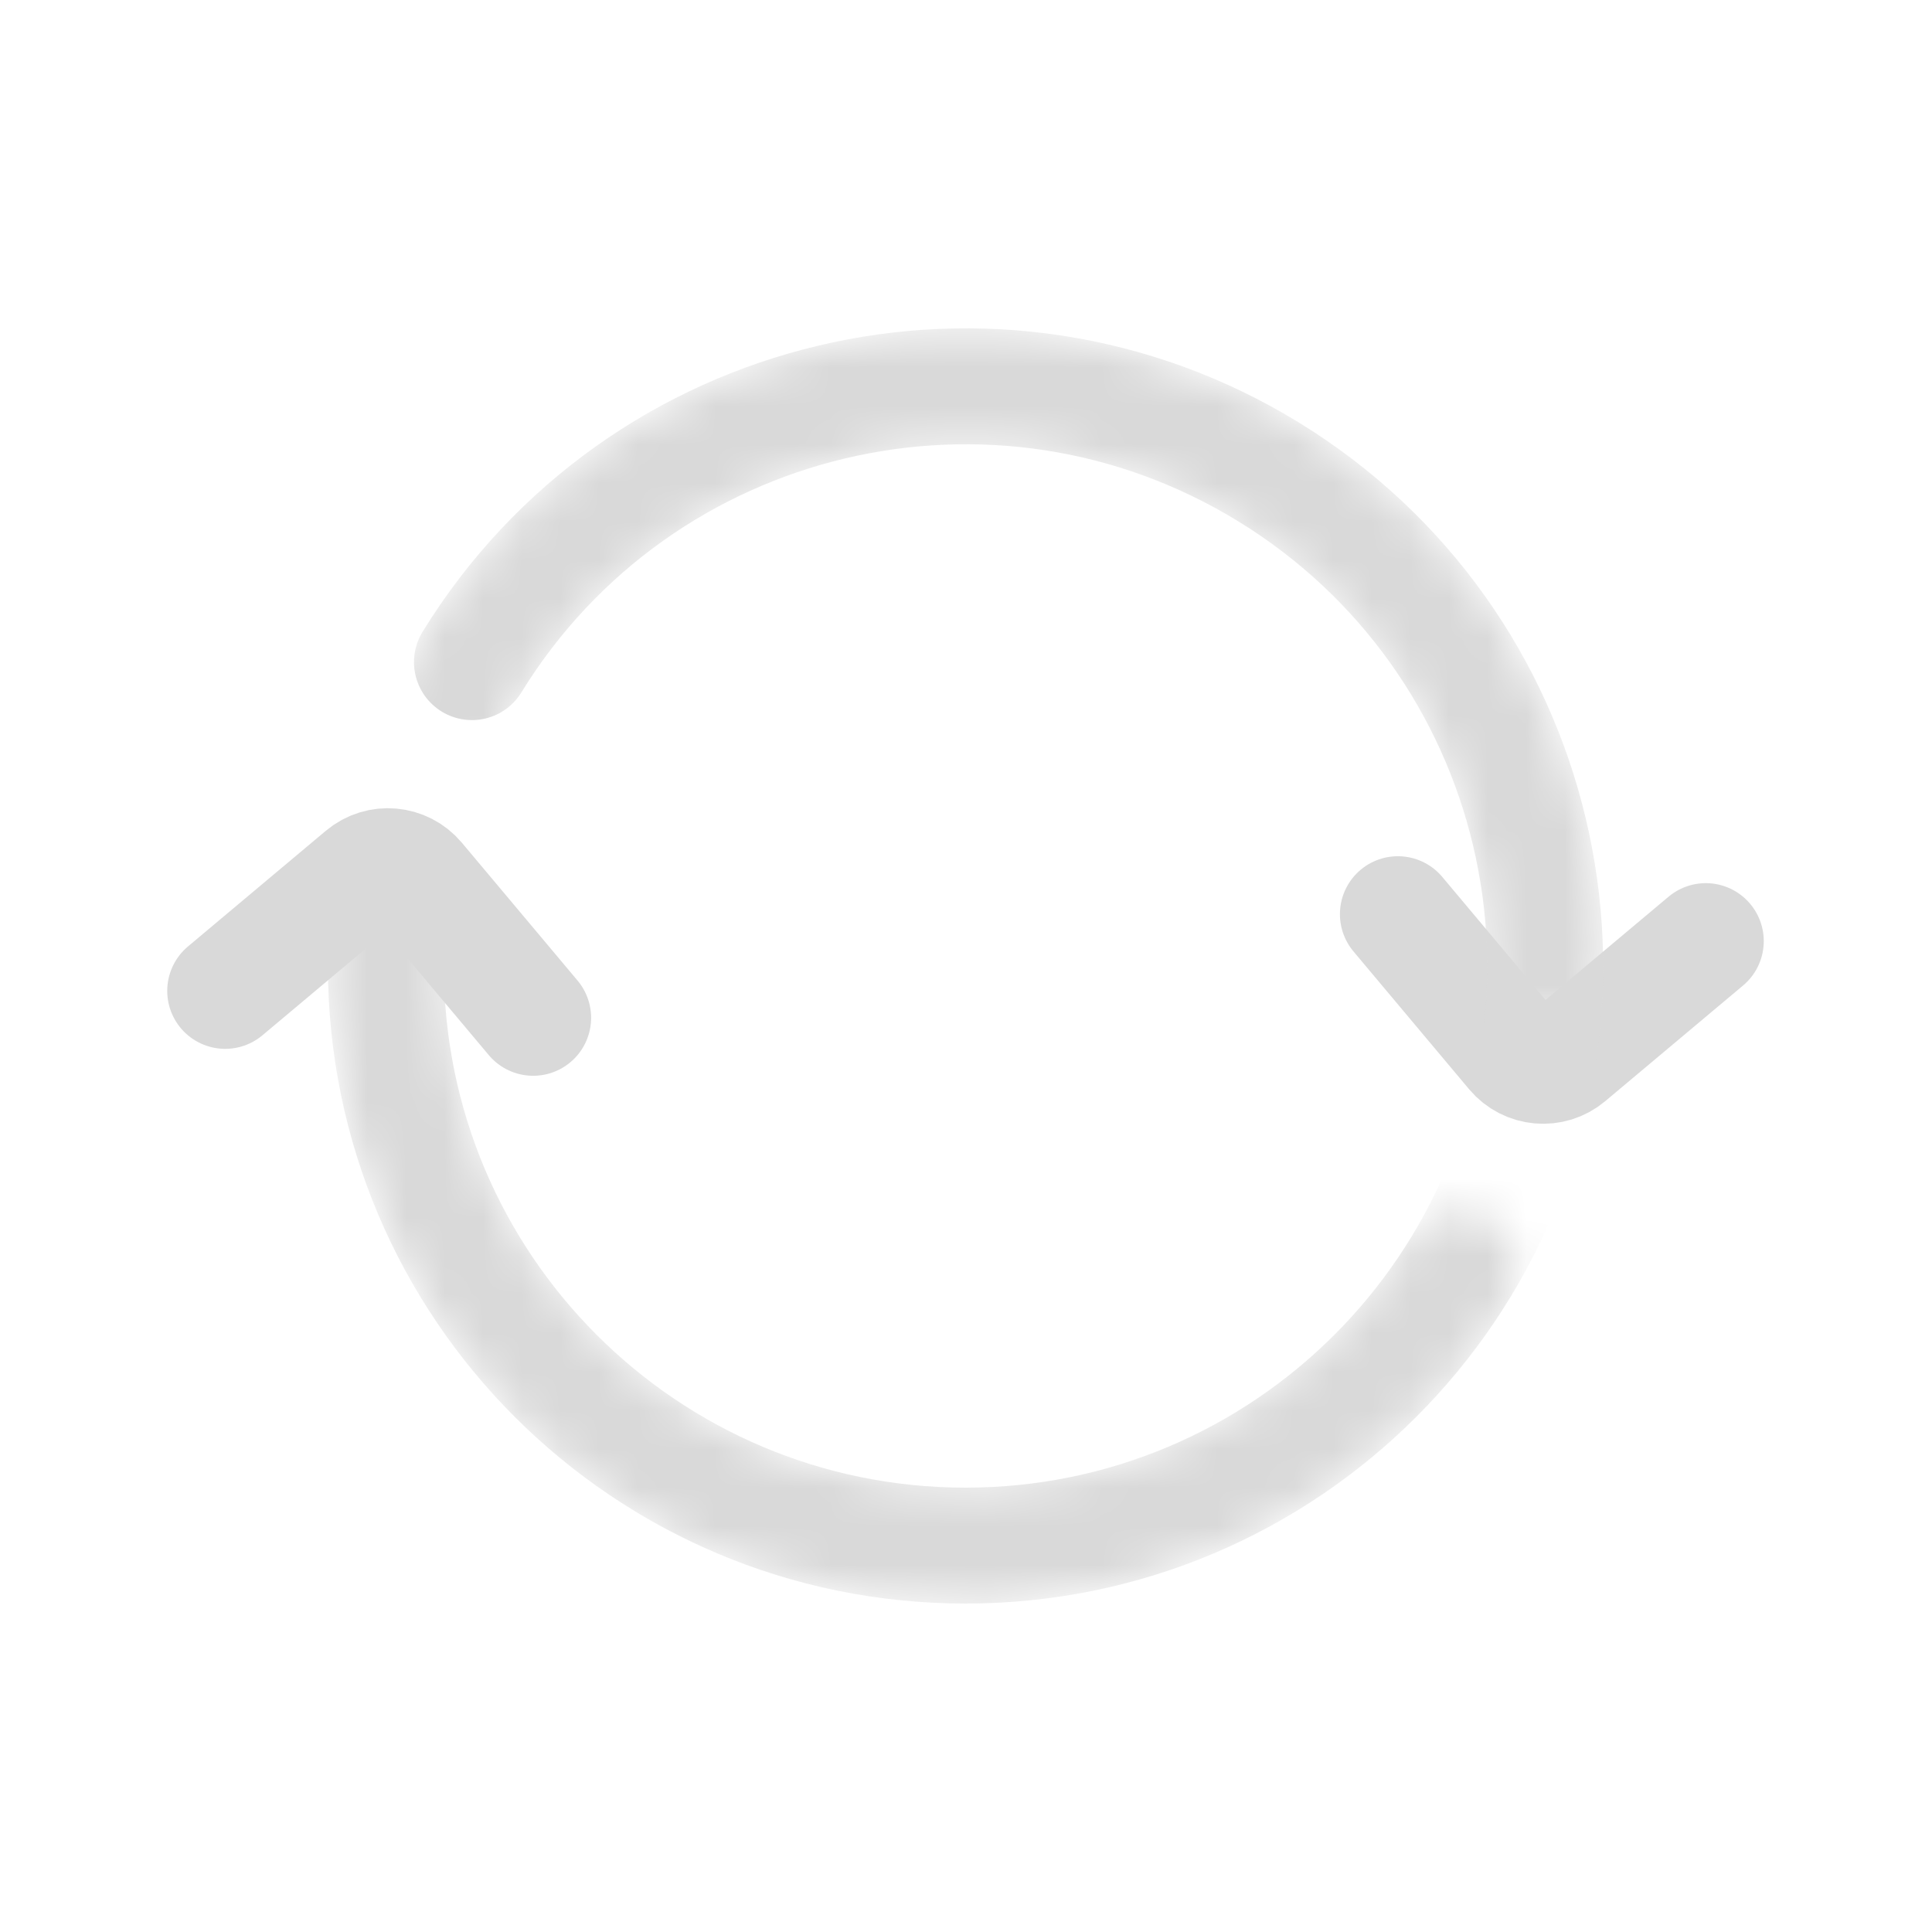 <svg width="50" height="50" viewBox="0 0 50 50" fill="none" xmlns="http://www.w3.org/2000/svg">
<path d="M44.146 24.356L40.579 27.349C40.156 27.705 39.525 27.649 39.17 27.226L36.177 23.659" stroke="#D9D9D9" stroke-width="3" stroke-linecap="round"/>
<mask id="mask0_40_29" style="mask-type:alpha" maskUnits="userSpaceOnUse" x="8" y="8" width="34" height="19">
<path d="M9.987 25V25C9.987 16.716 16.703 10 24.987 10V10V10C33.272 10 39.987 16.716 39.987 25V25" stroke="#464646" stroke-width="3" stroke-linecap="round"/>
</mask>
<g mask="url(#mask0_40_29)">
<path d="M12.214 17.136V17.136C16.557 10.082 25.796 7.883 32.851 12.226V12.226V12.226C39.906 16.57 42.104 25.809 37.761 32.864V32.864" stroke="#D9D9D9" stroke-width="3" stroke-linecap="round"/>
</g>
<mask id="mask1_40_29" style="mask-type:alpha" maskUnits="userSpaceOnUse" x="8" y="15" width="32" height="27">
<path d="M37.761 32.864V32.864C33.418 39.918 24.178 42.117 17.123 37.773V37.773V37.773C10.069 33.431 7.871 24.191 12.214 17.136V17.136" stroke="#464646" stroke-width="3" stroke-linecap="round"/>
</mask>
<g mask="url(#mask1_40_29)">
<path d="M39.987 25V25C39.987 33.284 33.272 40 24.987 40V40V40C16.703 40 9.987 33.284 9.987 25V25" stroke="#D9D9D9" stroke-width="3" stroke-linecap="round"/>
</g>
<path d="M5.828 25.644L9.395 22.651C9.819 22.295 10.449 22.351 10.804 22.774L13.798 26.341" stroke="#D9D9D9" stroke-width="3" stroke-linecap="round"/>
</svg>
